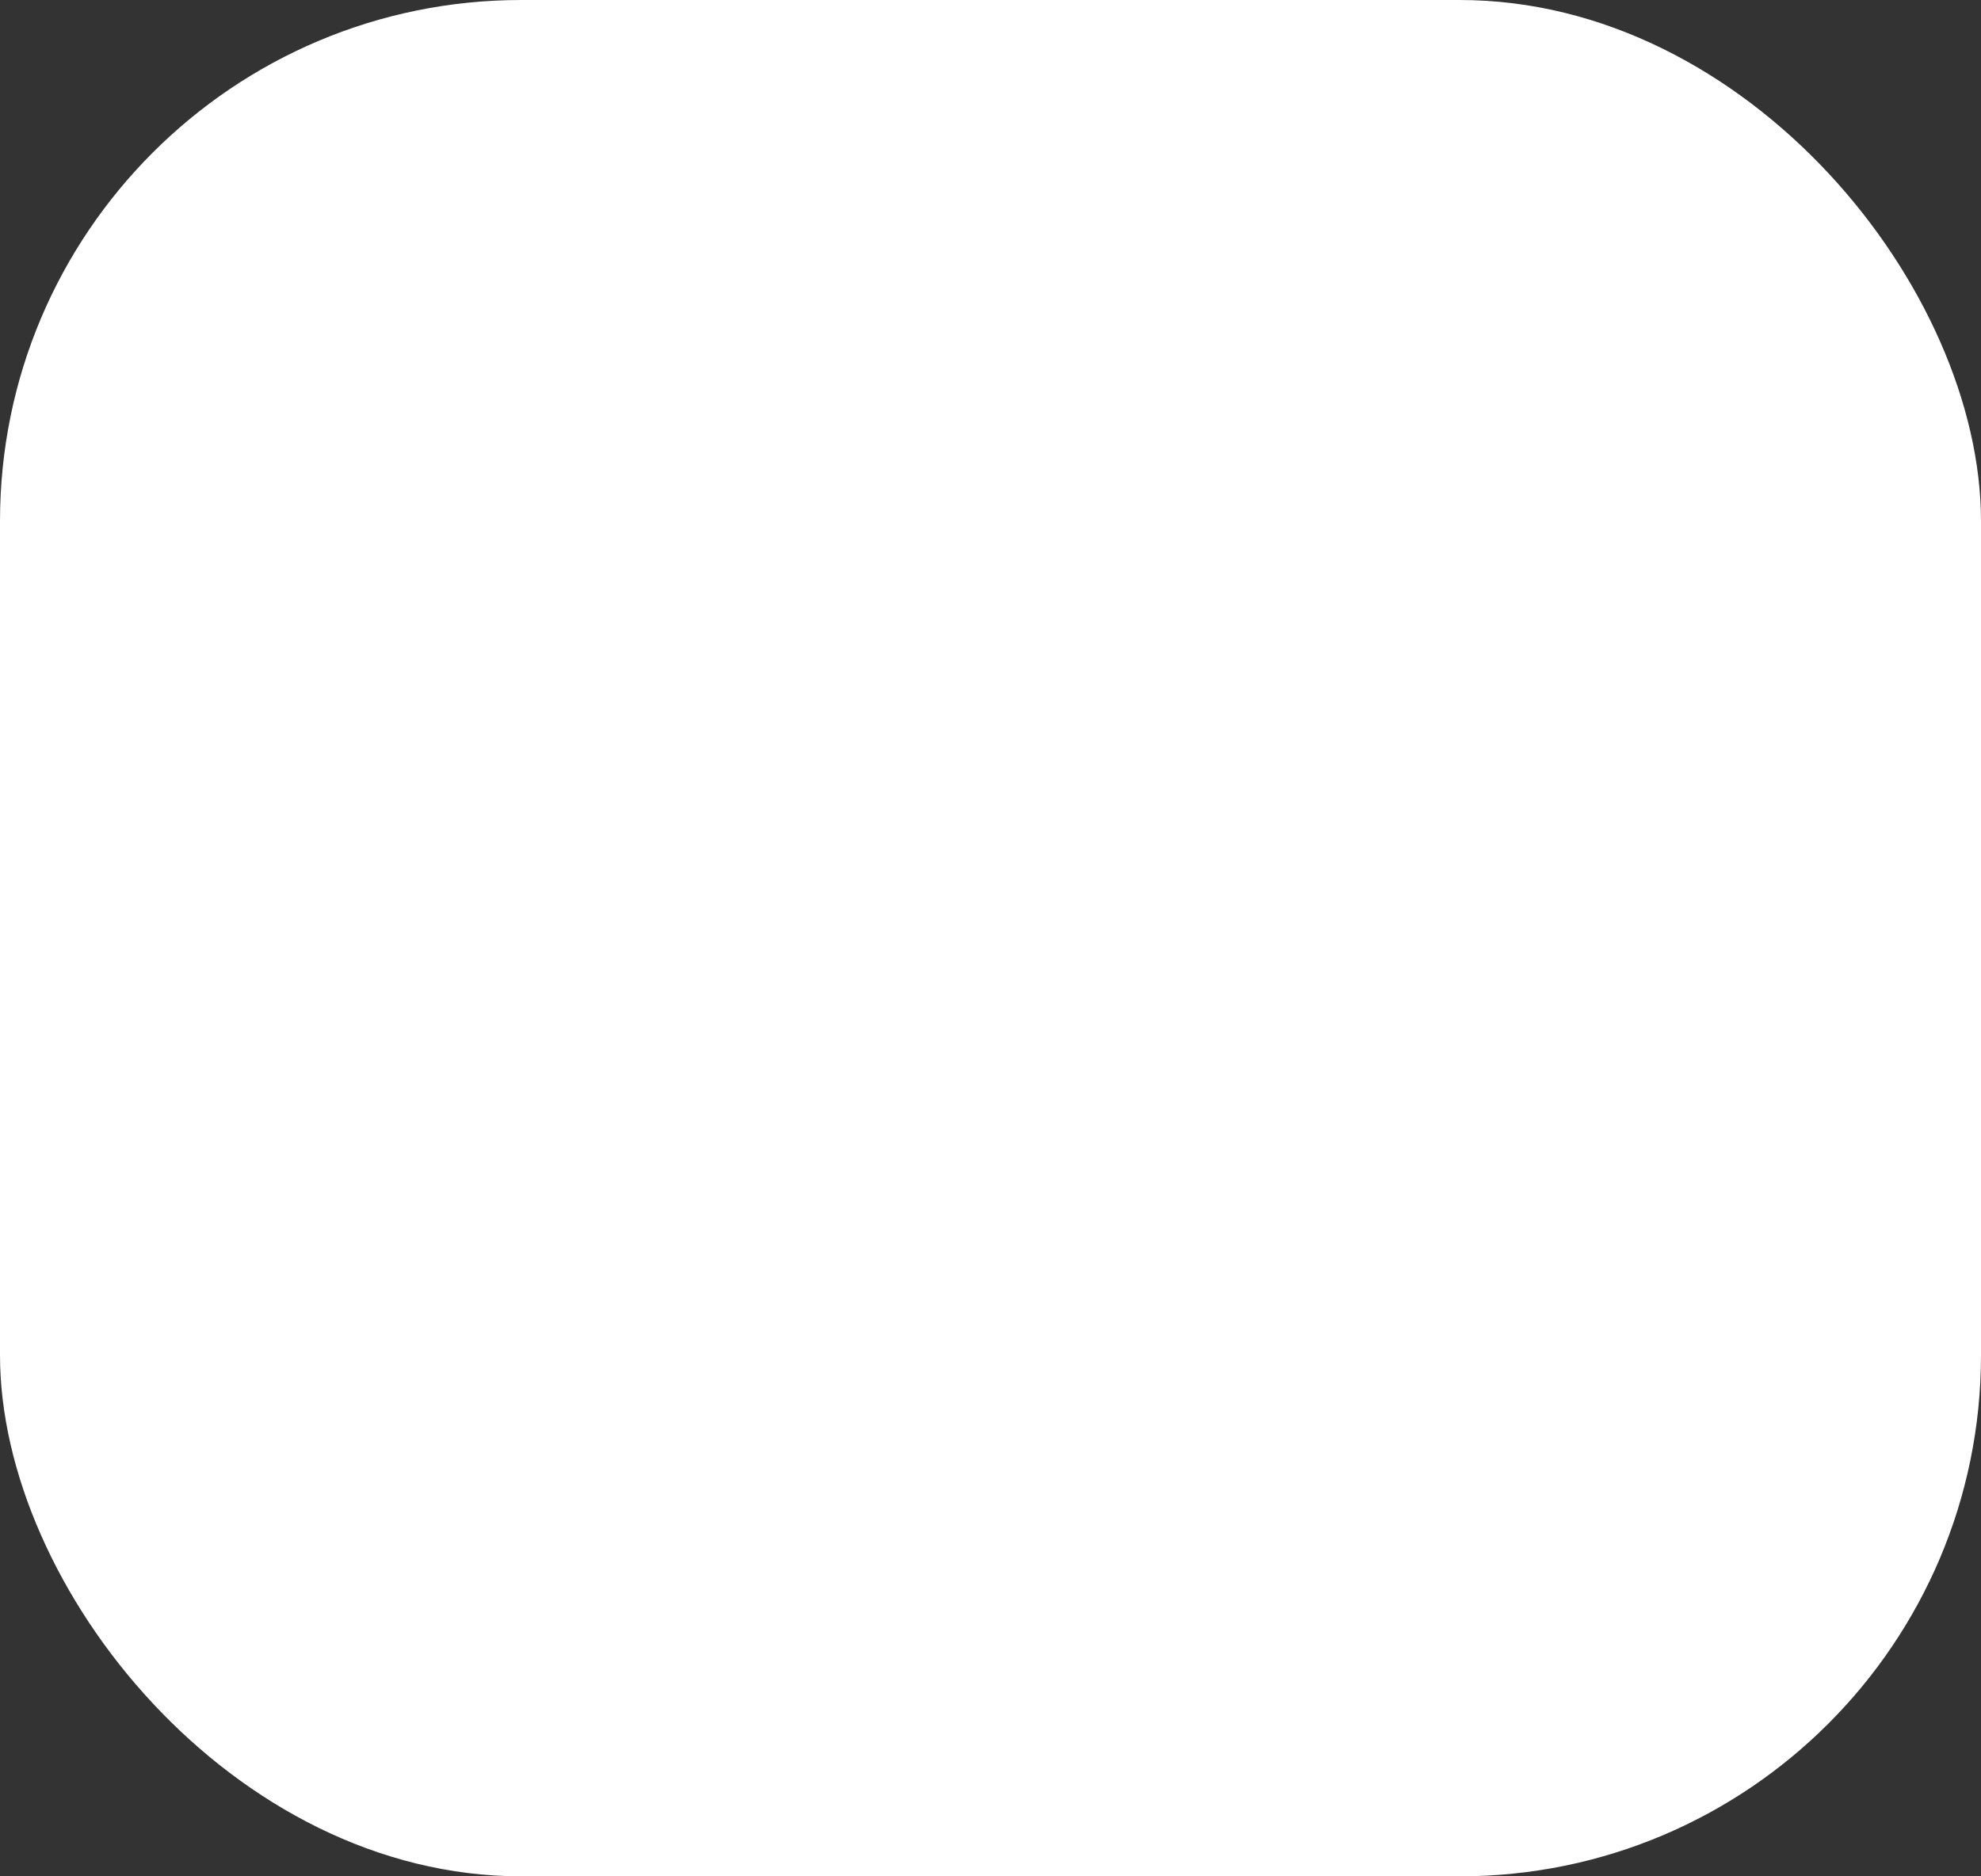<svg xmlns="http://www.w3.org/2000/svg" width="38" height="36" viewBox="0 0 38 36">
  <rect x="0" y="0" width="38" height="36" fill="#333333" stroke="none"/>
  <g id="icn-search" transform="translate(-1209 -28)">
    <rect id="Rectangle_39157" data-name="Rectangle 39157" width="38" height="36" rx="10" transform="translate(1209 28)" fill="#fff"/>
    <g id="Group_128507" data-name="Group 128507" transform="translate(-2.002 2)">
      <g id="search_1_" data-name="search (1)" transform="translate(1220 34)">
        <path id="Path_347703" data-name="Path 347703" d="M8.051,16.128a8.031,8.031,0,0,0,4.935-1.7l5.321,5.321a1,1,0,0,0,1.415-1.415L14.4,13.018a8.046,8.046,0,1,0-6.35,3.11ZM3.775,3.807a6.047,6.047,0,1,1,0,8.552h0a6.025,6.025,0,0,1-.031-8.52l.031-.031Z" transform="translate(0 -0.035)" fill="#fff"/>
      </g>
    </g>
  </g>
</svg>
